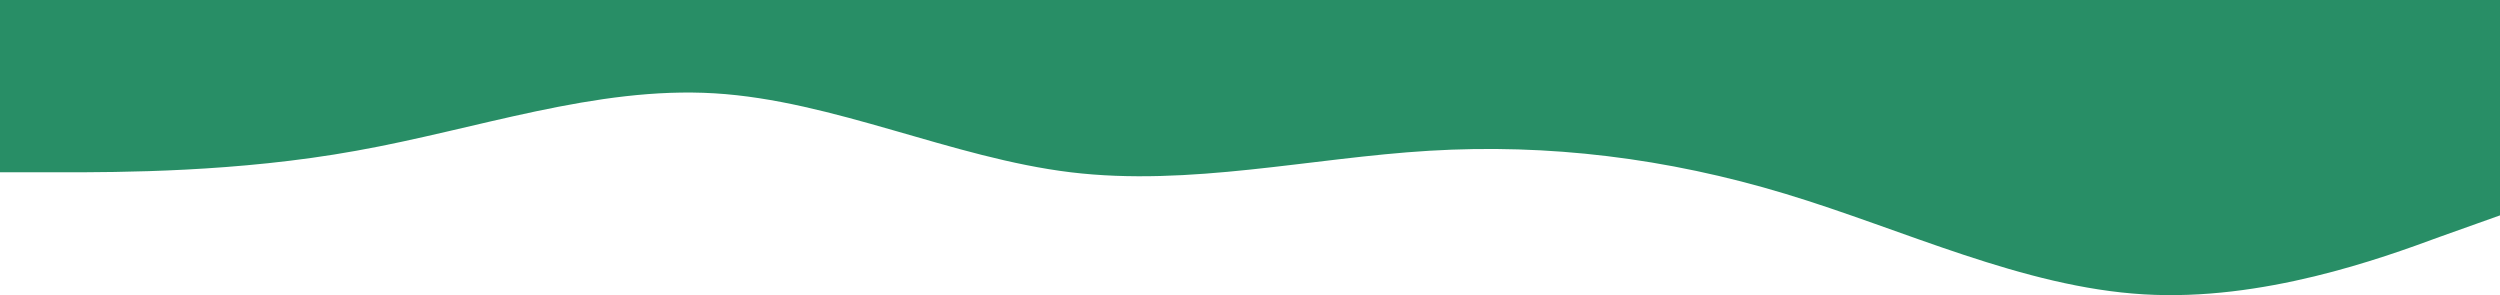 <svg width="1440" height="170" viewBox="0 0 1440 170" fill="none" xmlns="http://www.w3.org/2000/svg">
<path fill-rule="evenodd" clip-rule="evenodd" d="M0 99.243H34.8C68.4 99.243 136.8 99.243 205.2 86.838C274.8 74.433 343.2 49.622 411.6 53.757C480 57.892 548.4 90.973 616.8 99.243C685.2 107.514 754.8 90.973 823.2 86.838C891.6 82.703 960 90.973 1028.4 111.649C1096.8 132.324 1165.2 165.405 1234.8 169.541C1303.2 173.676 1371.6 148.865 1405.2 136.46L1440 124.054V0H1405.2C1371.6 0 1303.2 0 1234.8 0C1165.2 0 1096.8 0 1028.4 0C960 0 891.6 0 823.2 0C754.8 0 685.2 0 616.8 0C548.4 0 480 0 411.6 0C343.2 0 274.8 0 205.2 0C136.8 0 68.4 0 34.8 0H0V99.243Z" fill="#288E66"/>
</svg>
